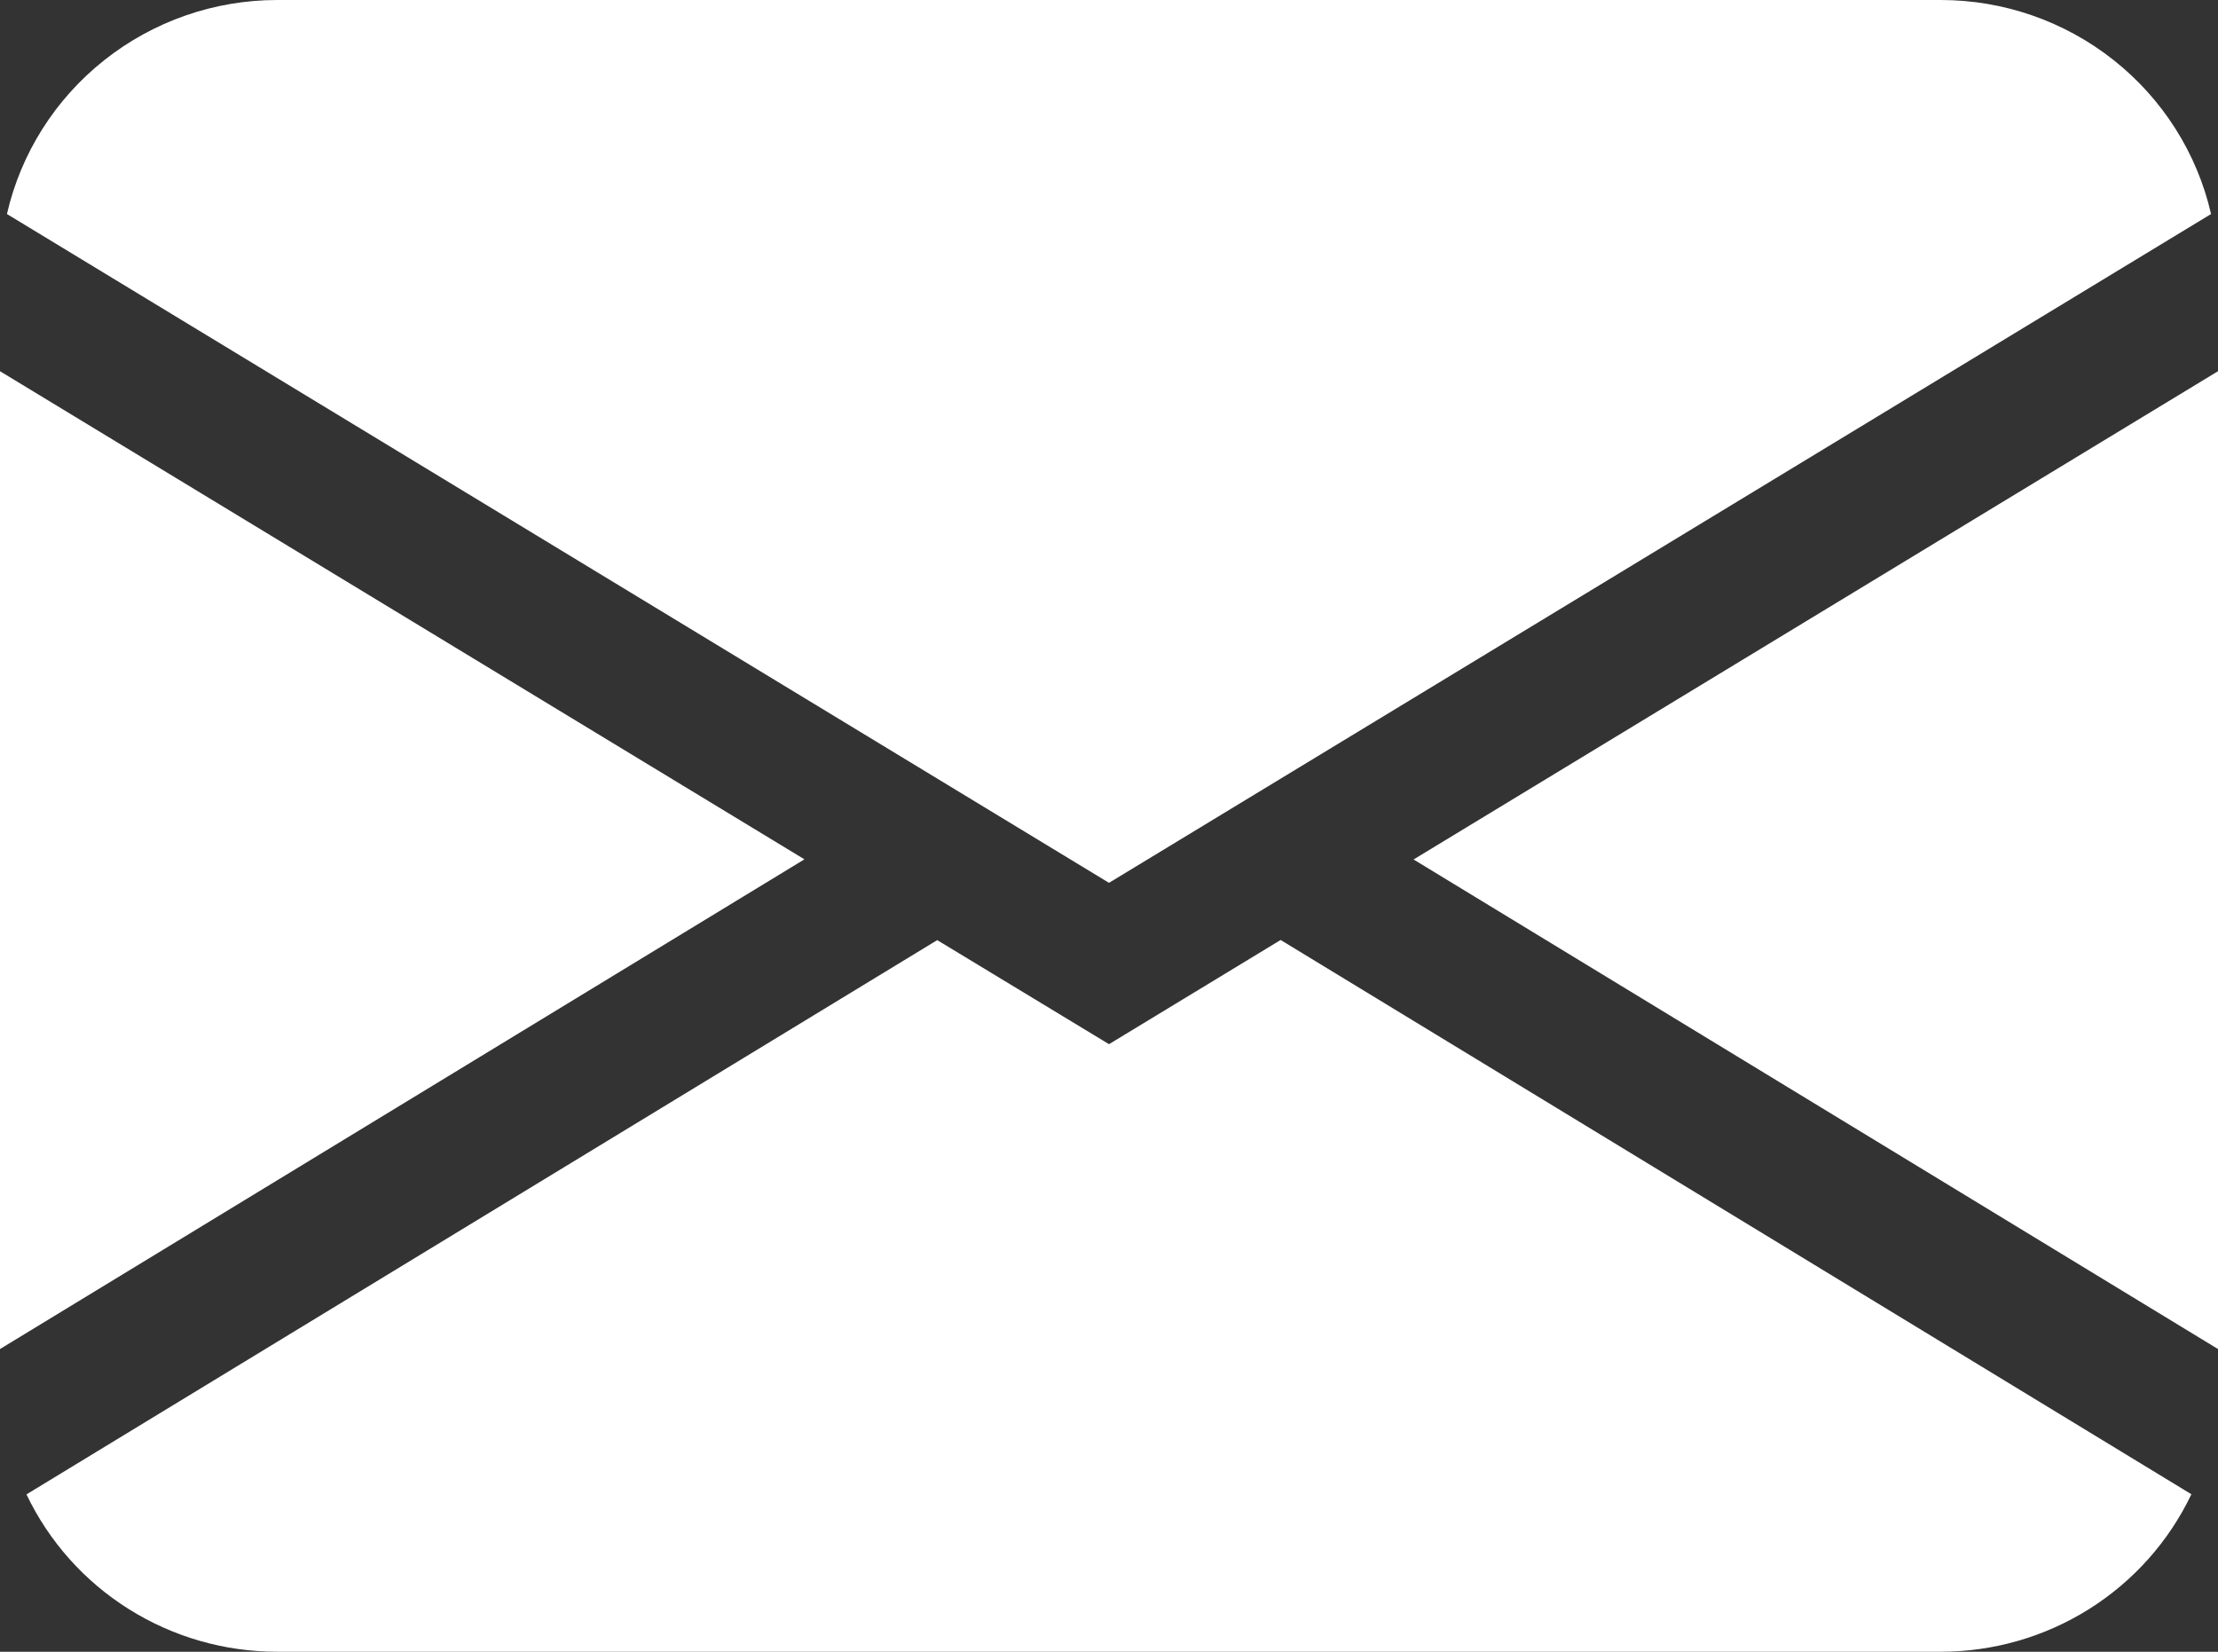 <svg width="47" height="35" viewBox="0 0 47 35" fill="none" xmlns="http://www.w3.org/2000/svg">
<rect x="0" y="0" width="47" height="35" fill="#333333" stroke="none"/>
<path d="M0.147 4.535C0.443 3.247 1.171 2.097 2.212 1.273C3.252 0.449 4.544 -8.89421e-05 5.875 1.32246e-08H41.125C42.456 -8.89421e-05 43.748 0.449 44.788 1.273C45.829 2.097 46.557 3.247 46.853 4.535L23.5 18.707L0.147 4.535ZM0 7.866V28.586L17.046 18.209L0 7.866ZM19.86 19.921L0.561 31.666C1.038 32.665 1.79 33.508 2.731 34.098C3.672 34.688 4.762 35.001 5.875 35H41.125C42.238 35 43.327 34.687 44.268 34.096C45.208 33.505 45.96 32.662 46.436 31.663L27.137 19.918L23.5 22.126L19.86 19.921ZM29.954 18.212L47 28.586V7.866L29.954 18.212Z" fill="white"/>
</svg>
